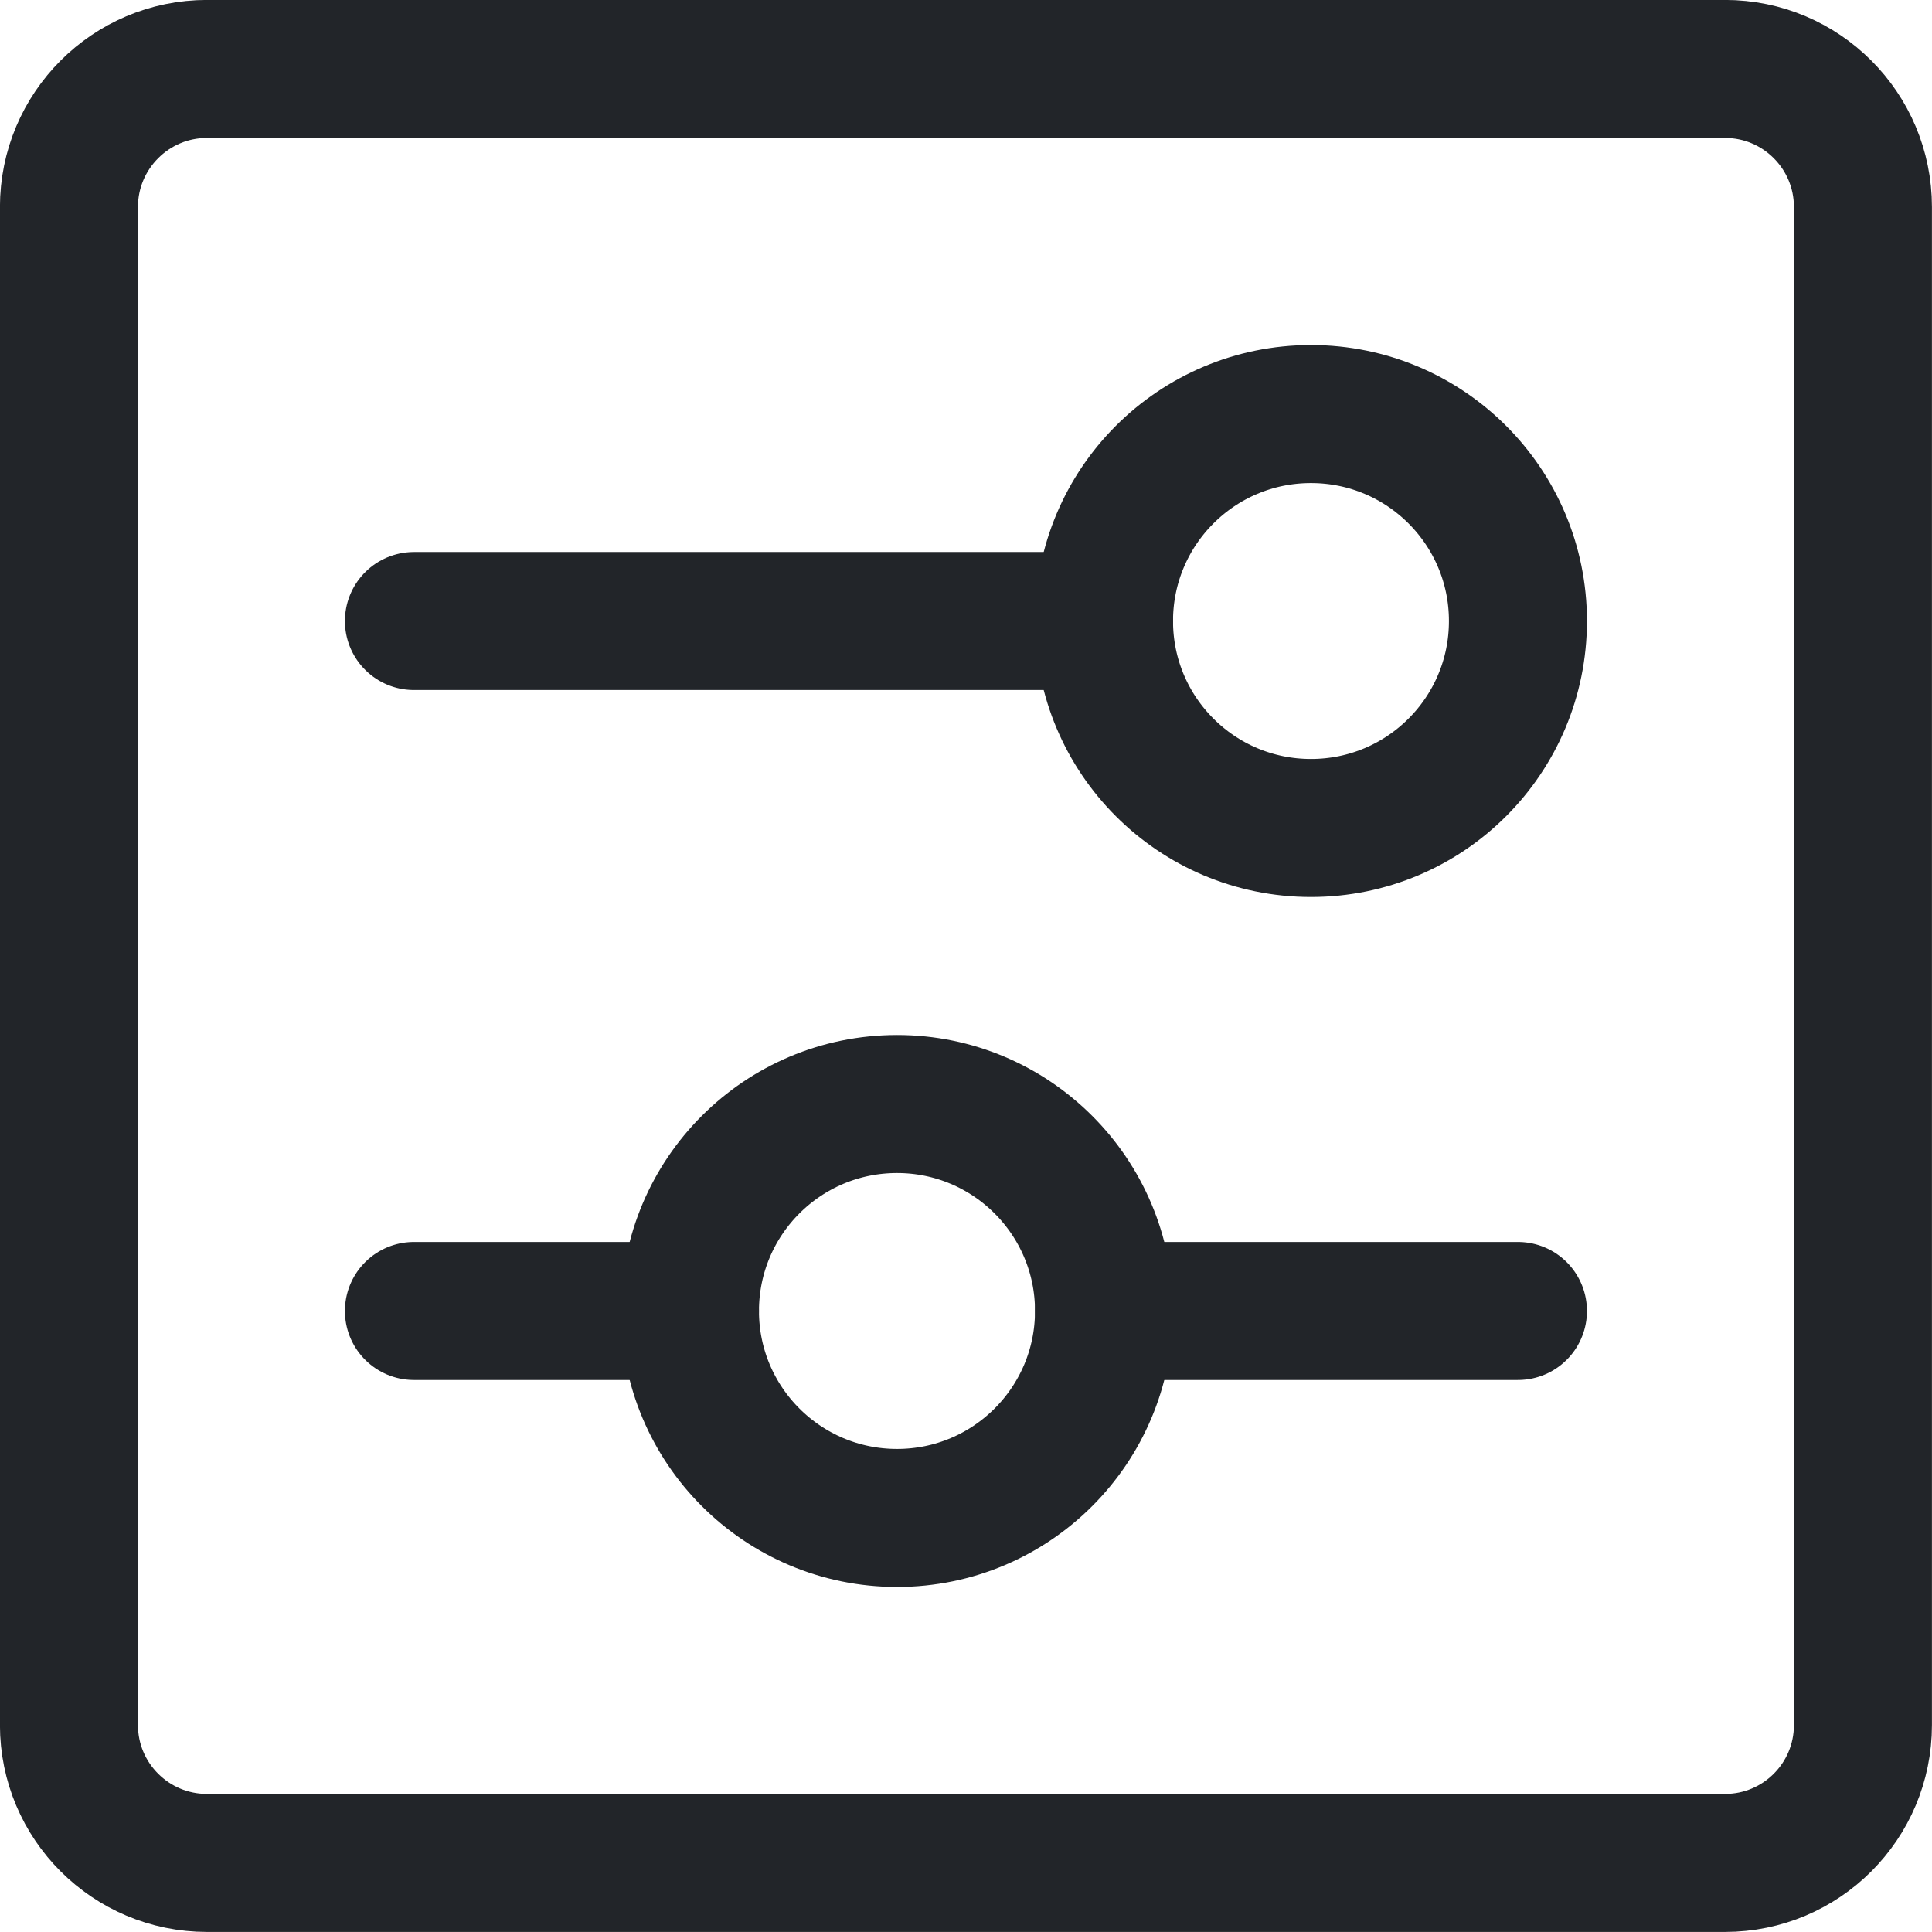 <svg width="16" height="16" viewBox="0 0 16 16" fill="none" xmlns="http://www.w3.org/2000/svg">
<g id="16 px" clip-path="url(#clip0_1302_7297)">
<g id="Group">
<path id="Vector" d="M14.286 0.571H1.714C1.083 0.571 0.571 1.083 0.571 1.714V14.286C0.571 14.917 1.083 15.428 1.714 15.428H14.286C14.917 15.428 15.428 14.917 15.428 14.286V1.714C15.428 1.083 14.917 0.571 14.286 0.571Z" stroke="#222529" stroke-width="1.143" stroke-linecap="round" stroke-linejoin="round"/>
<path id="Vector_2" d="M3.428 5.143H9.143" stroke="#222529" stroke-width="1.143" stroke-linecap="round" stroke-linejoin="round"/>
<path id="Vector_3" d="M10.857 6.857C11.804 6.857 12.571 6.09 12.571 5.143C12.571 4.196 11.804 3.429 10.857 3.429C9.91 3.429 9.143 4.196 9.143 5.143C9.143 6.09 9.91 6.857 10.857 6.857Z" stroke="#222529" stroke-width="1.143" stroke-linecap="round" stroke-linejoin="round"/>
<path id="Vector_4" d="M12.571 10.857H9.143" stroke="#222529" stroke-width="1.143" stroke-linecap="round" stroke-linejoin="round"/>
<path id="Vector_5" d="M5.714 10.857H3.428" stroke="#222529" stroke-width="1.143" stroke-linecap="round" stroke-linejoin="round"/>
<path id="Vector_6" d="M7.429 12.571C8.375 12.571 9.143 11.804 9.143 10.857C9.143 9.91 8.375 9.143 7.429 9.143C6.482 9.143 5.714 9.91 5.714 10.857C5.714 11.804 6.482 12.571 7.429 12.571Z" stroke="#222529" stroke-width="1.143" stroke-linecap="round" stroke-linejoin="round"/>
</g>
</g>
<defs>
<clipPath id="clip0_1302_7297">
<rect width="16" height="16" fill="white"/>
</clipPath>
</defs>
</svg>
